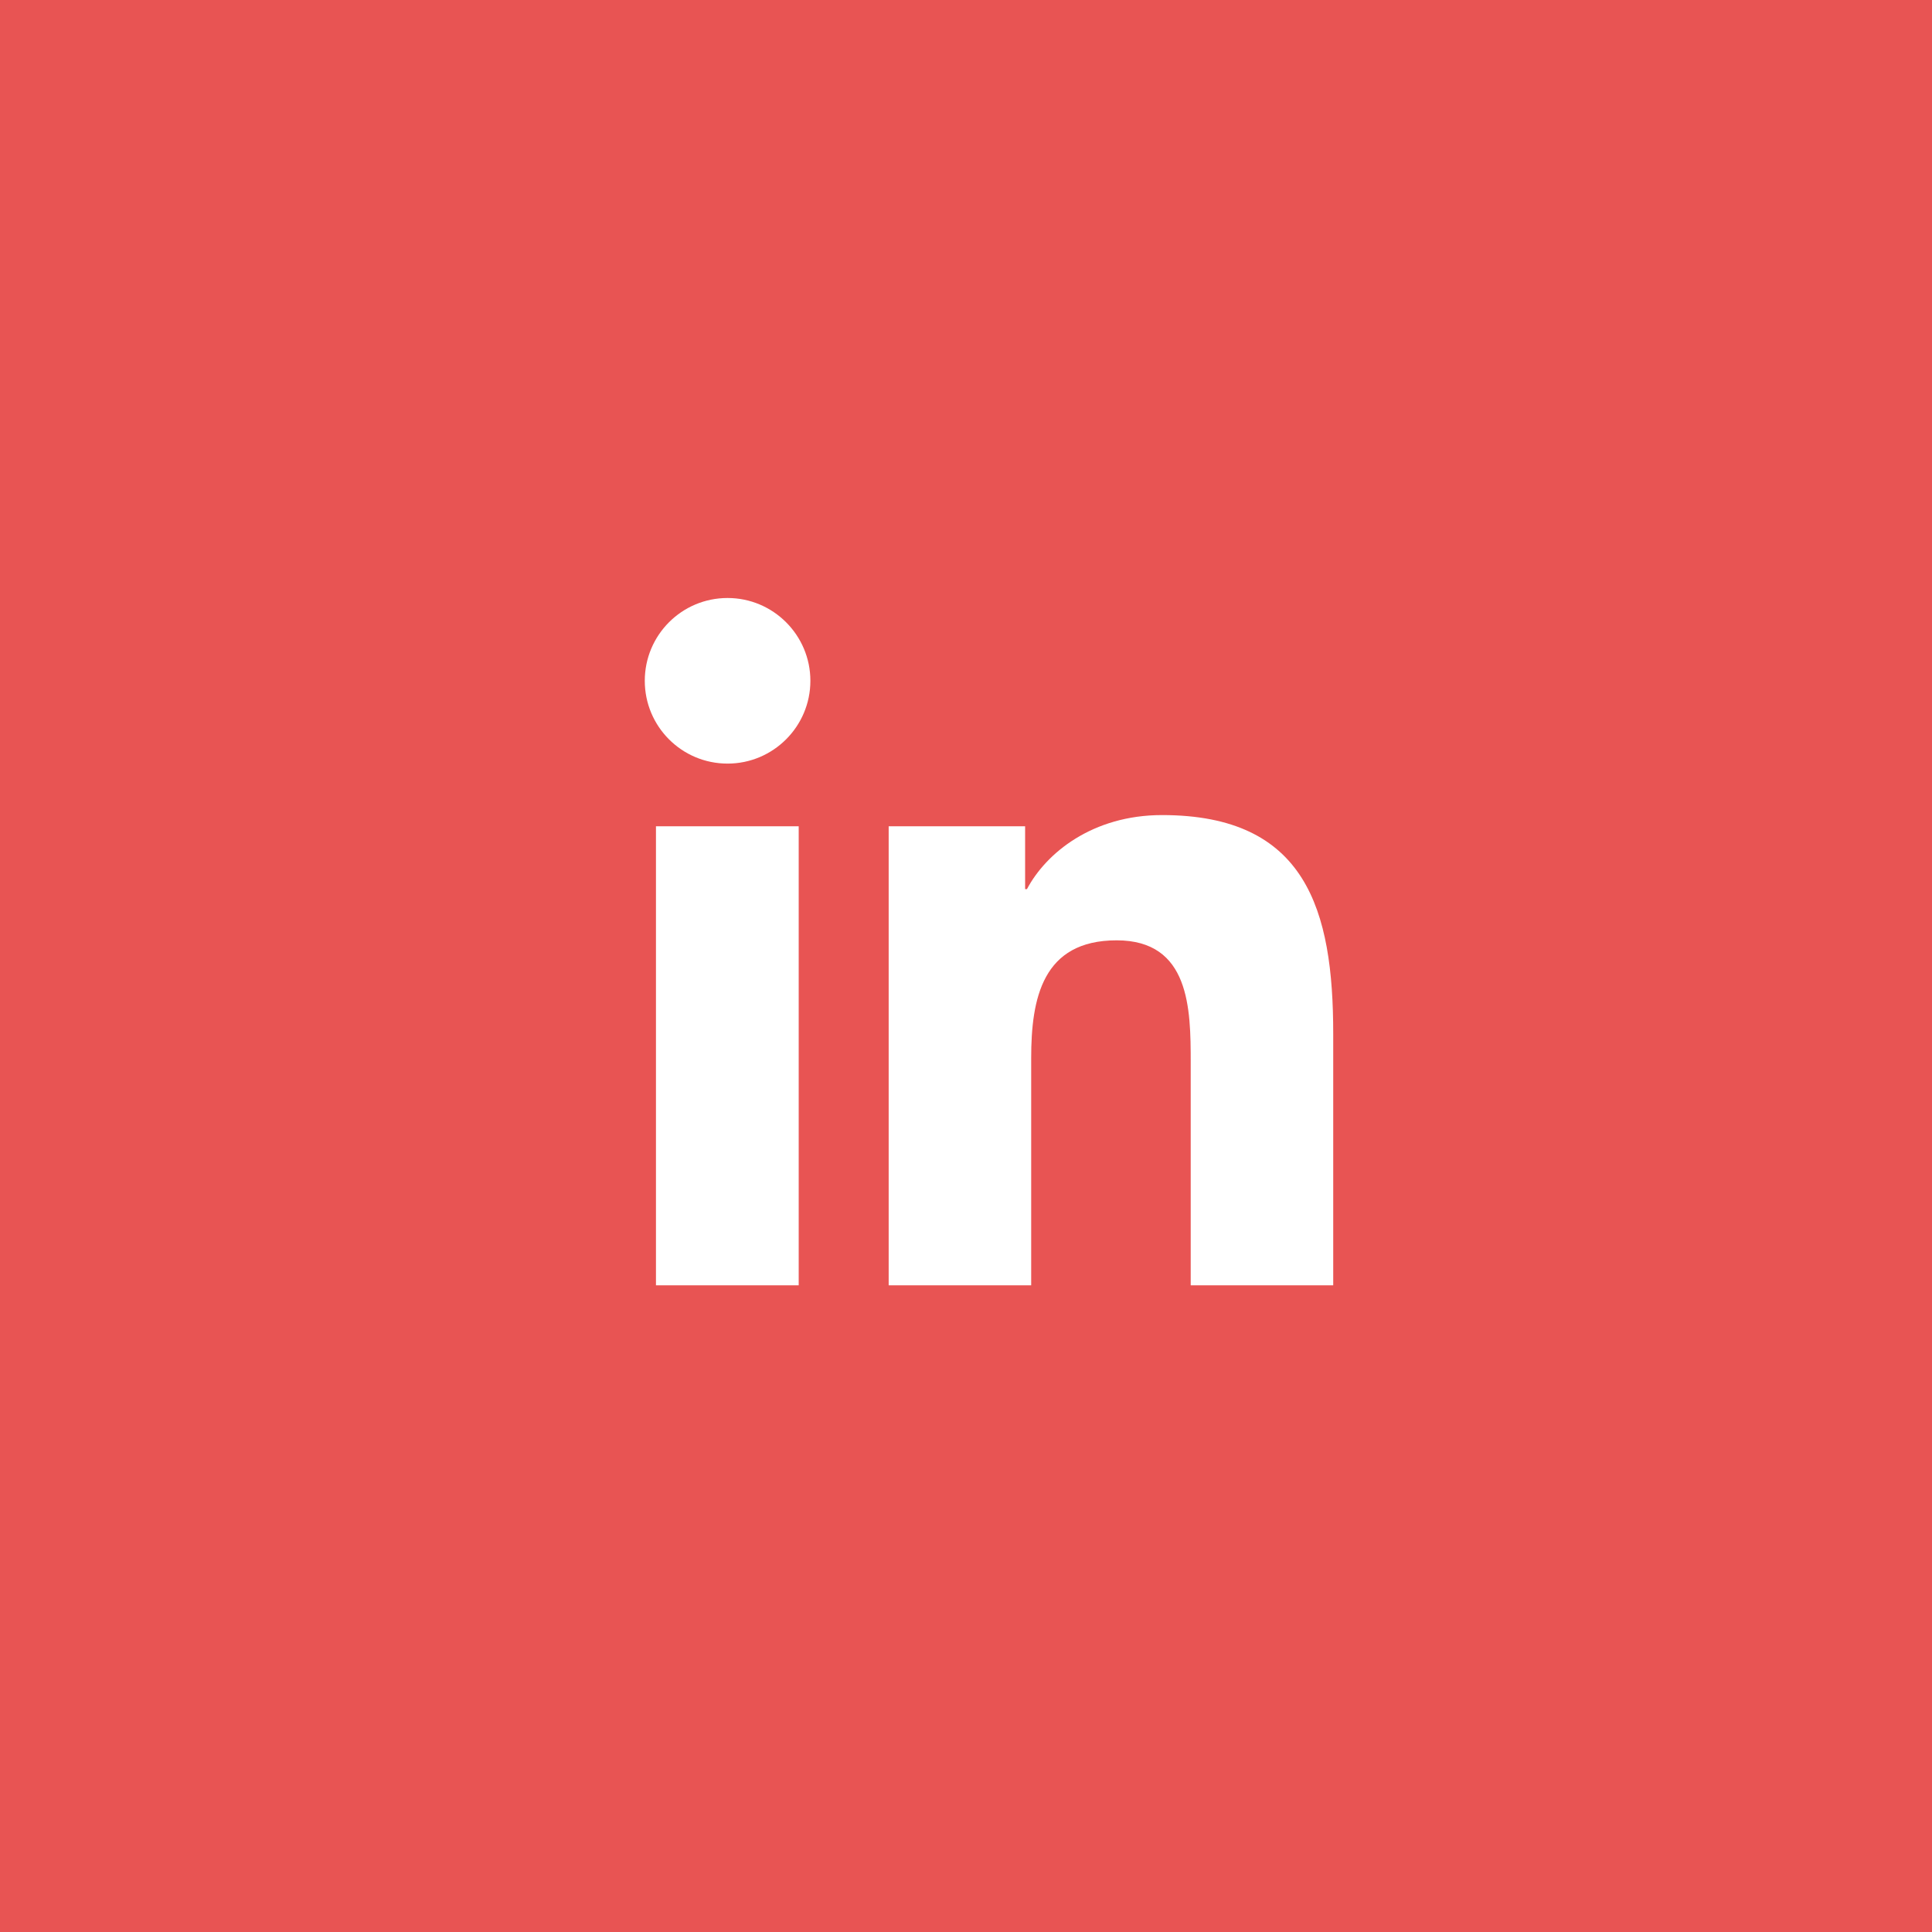 <?xml version="1.0" encoding="UTF-8"?>
<svg width="42px" height="42px" viewBox="0 0 42 42" version="1.1" xmlns="http://www.w3.org/2000/svg" xmlns:xlink="http://www.w3.org/1999/xlink">
    <title>63269332-F0BC-4413-8E31-54415D276E03</title>
    <g id="HD" stroke="none" stroke-width="1" fill="none" fill-rule="evenodd">
        <g id="1920-|-01-01-Landing" transform="translate(-1588, -6983)">
            <rect fill="#FFFFFF" x="0" y="0" width="1920" height="7102"></rect>
            <g id="Group-16" transform="translate(0, 6567)">
                <g id="ic_linkedin_footer" transform="translate(1588, 416)">
                    <rect id="Rectangle" fill="#E85453" x="0" y="0" width="42" height="42"></rect>
                    <g id="Group-2" transform="translate(14, 13)" fill="#FFFFFF">
                        <path d="M0.26,4.962 L3.363,4.962 L3.363,14.942 L0.26,14.942 L0.26,4.962 Z M1.817,-3.46389584e-14 C2.81,-3.46389584e-14 3.617,0.808 3.617,1.8 C3.617,2.792 2.81,3.6 1.817,3.6 C0.819,3.6 0.017,2.792 0.017,1.8 C0.017,0.808 0.819,-3.46389584e-14 1.817,-3.46389584e-14 L1.817,-3.46389584e-14 Z" id="XMLID_195_" fill-rule="nonzero"></path>
                        <path d="M5.313,4.962 L8.285,4.962 L8.285,6.329 L8.325,6.329 C8.74,5.544 9.75,4.719 11.262,4.719 C14.4,4.719 14.983,6.785 14.983,9.473 L14.983,14.942 L11.885,14.942 L11.885,10.09 C11.885,8.931 11.867,7.442 10.275,7.442 C8.66,7.442 8.417,8.706 8.417,10.004 L8.417,14.942 L5.319,14.942 L5.319,4.962 L5.313,4.962 Z" id="XMLID_192_"></path>
                    </g>
                </g>
            </g>
        </g>
    </g>
</svg>